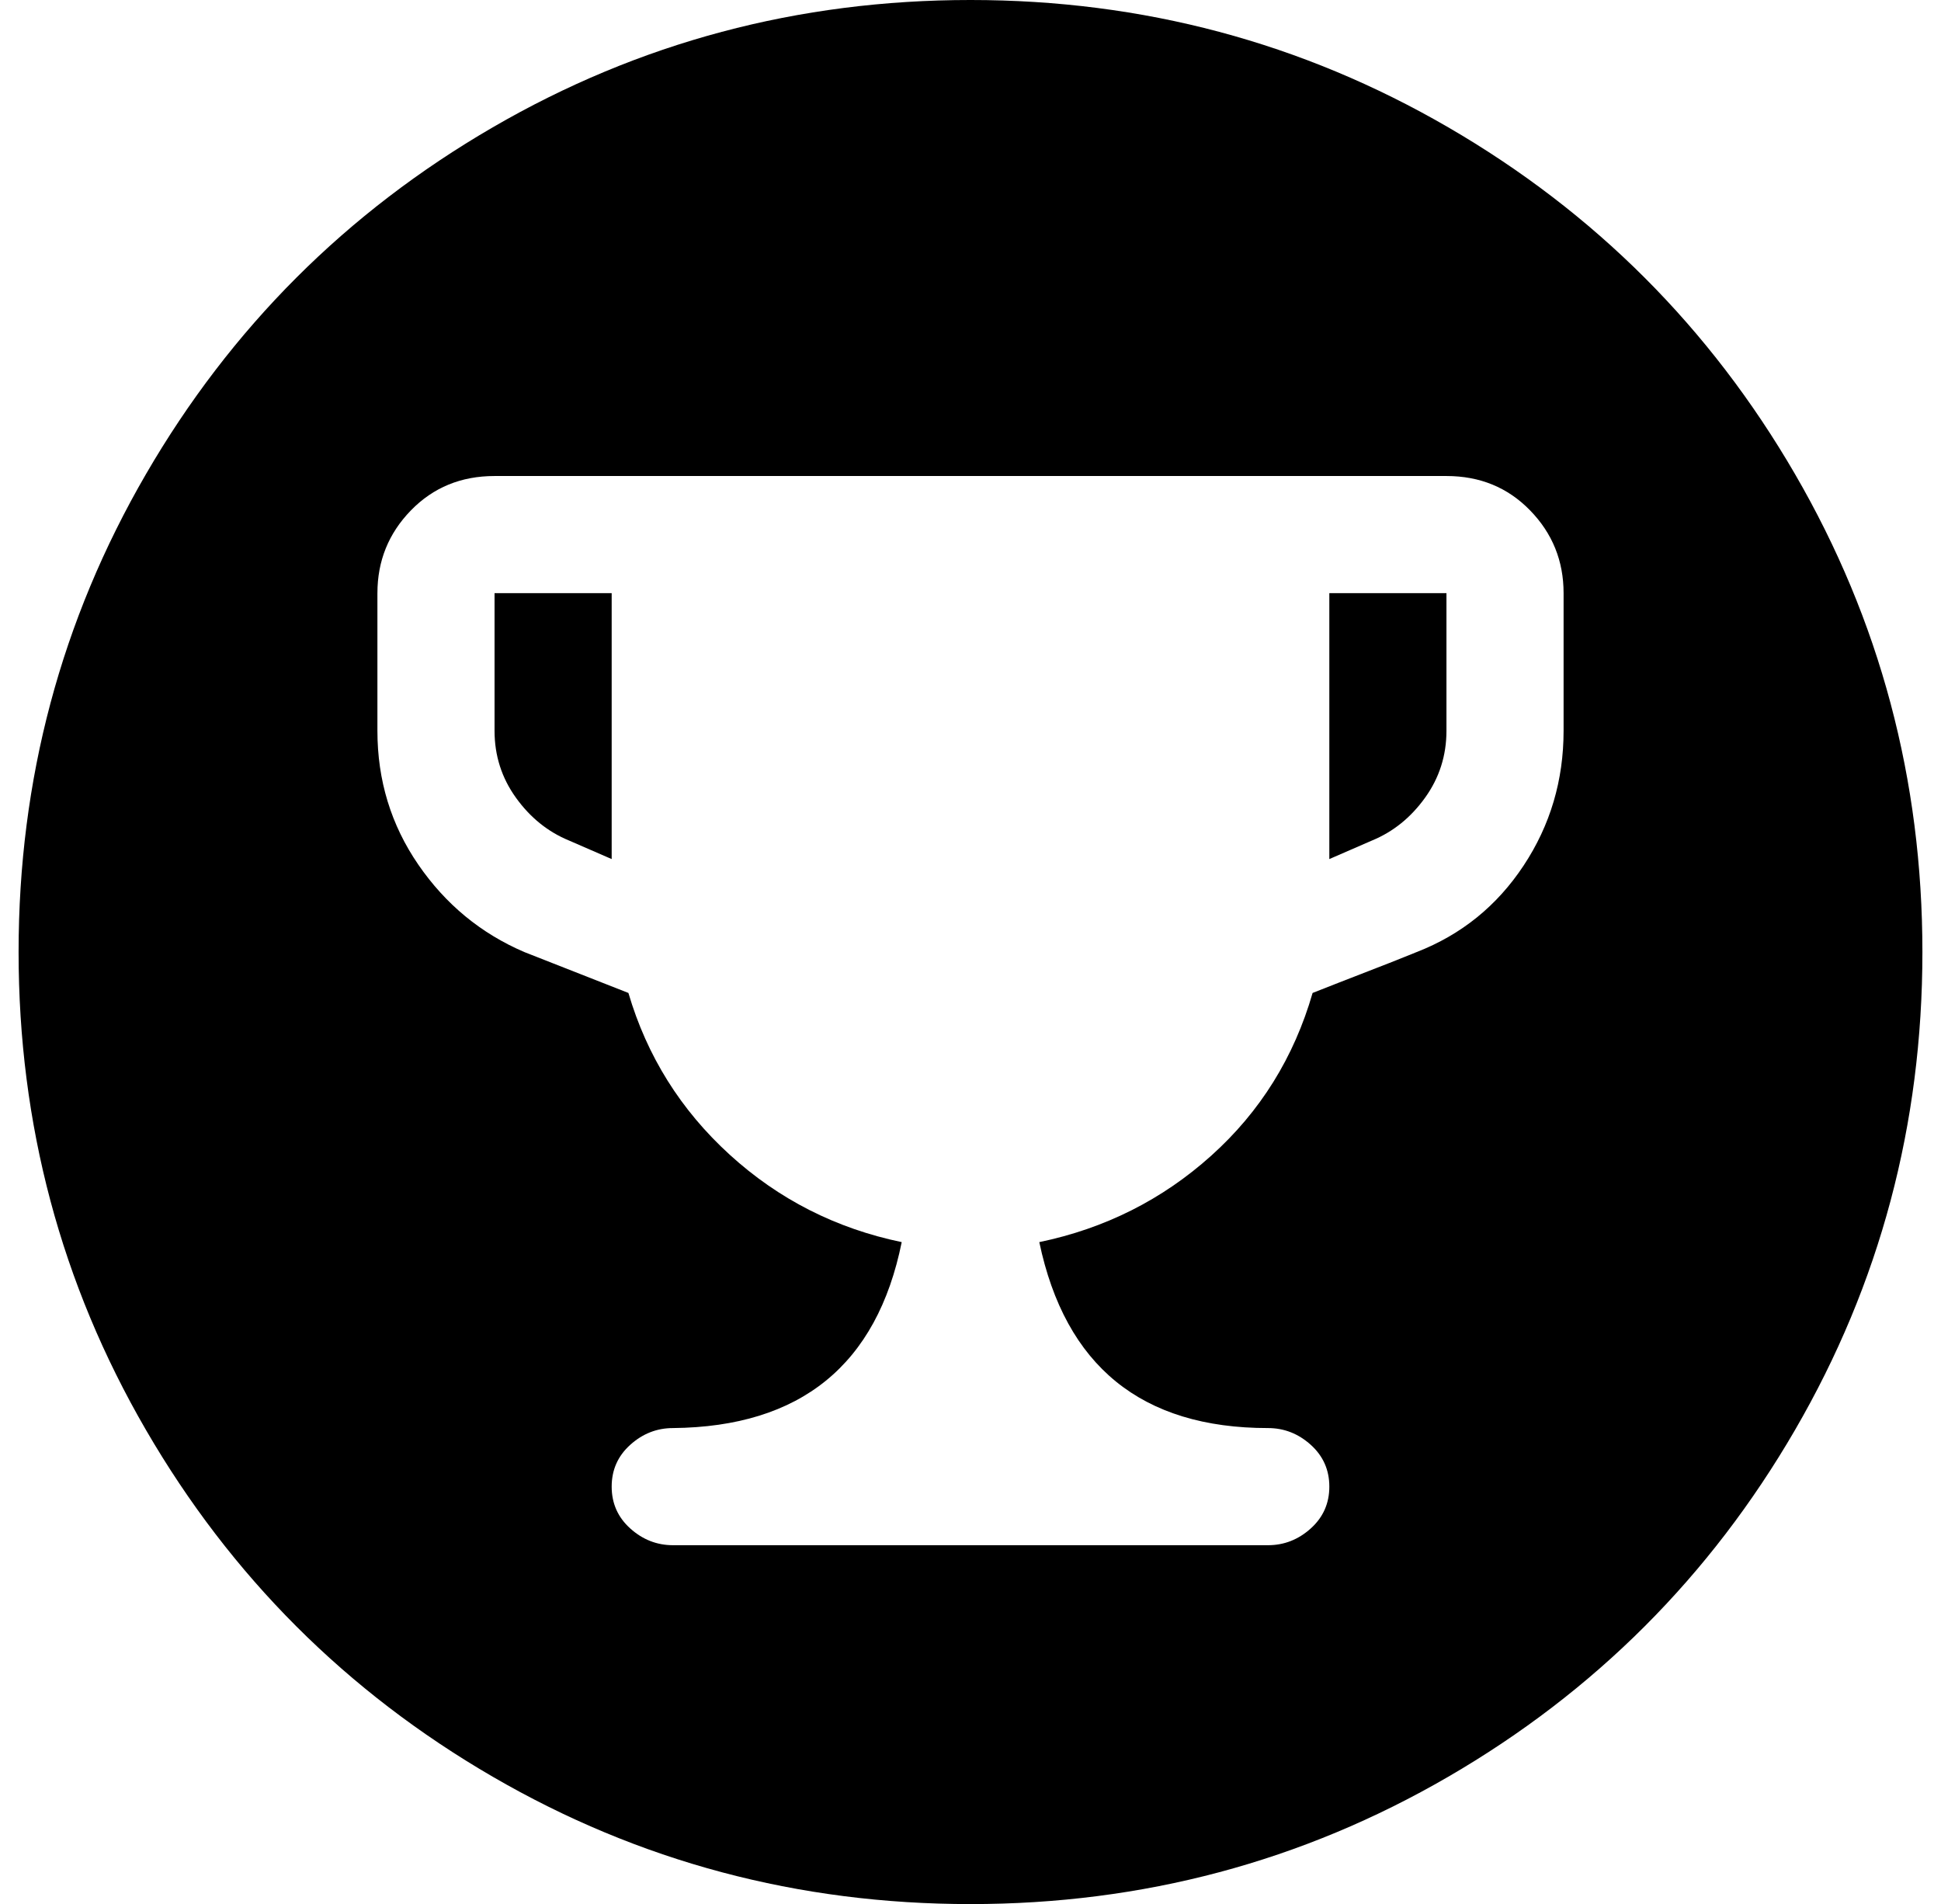 <?xml version="1.0" standalone="no"?>
<!DOCTYPE svg PUBLIC "-//W3C//DTD SVG 1.1//EN" "http://www.w3.org/Graphics/SVG/1.1/DTD/svg11.dtd" >
<svg xmlns="http://www.w3.org/2000/svg" xmlns:xlink="http://www.w3.org/1999/xlink" version="1.1" viewBox="-10 0 1044 1024">
   <path fill="currentColor"
d="M705 319h63v74q0 20 -11.5 36t-28.5 23l-23 10v-143zM319 462l-23 -10q-17 -7 -28.5 -23t-11.5 -36v-74h63v143zM512 1024q-139 0 -257 -68.5t-186.5 -186.5t-68.5 -257t68.5 -257t186.5 -186.5t257 -68.5t257 68.5t186.5 186.5t68.5 257t-68.5 257t-186.5 186.5
t-257 68.5zM193 319v74q0 40 22 72t57 47l56 22q15 51 54.5 87t92.5 47q-20 99 -123 100q-13 0 -23 9t-10 22.5t10 22.5t23 9h320q13 0 23 -9t10 -22.5t-10 -22.5t-23 -9q-102 0 -123 -100q53 -11 92.5 -46.5t54.5 -87.5l14 -5.5t27 -10.5l15 -6q36 -14 57.5 -46.5
t21.5 -72.5v-74q0 -26 -18 -44.5t-45 -18.5h-512q-27 0 -45 18.5t-18 44.5z" />
</svg>
